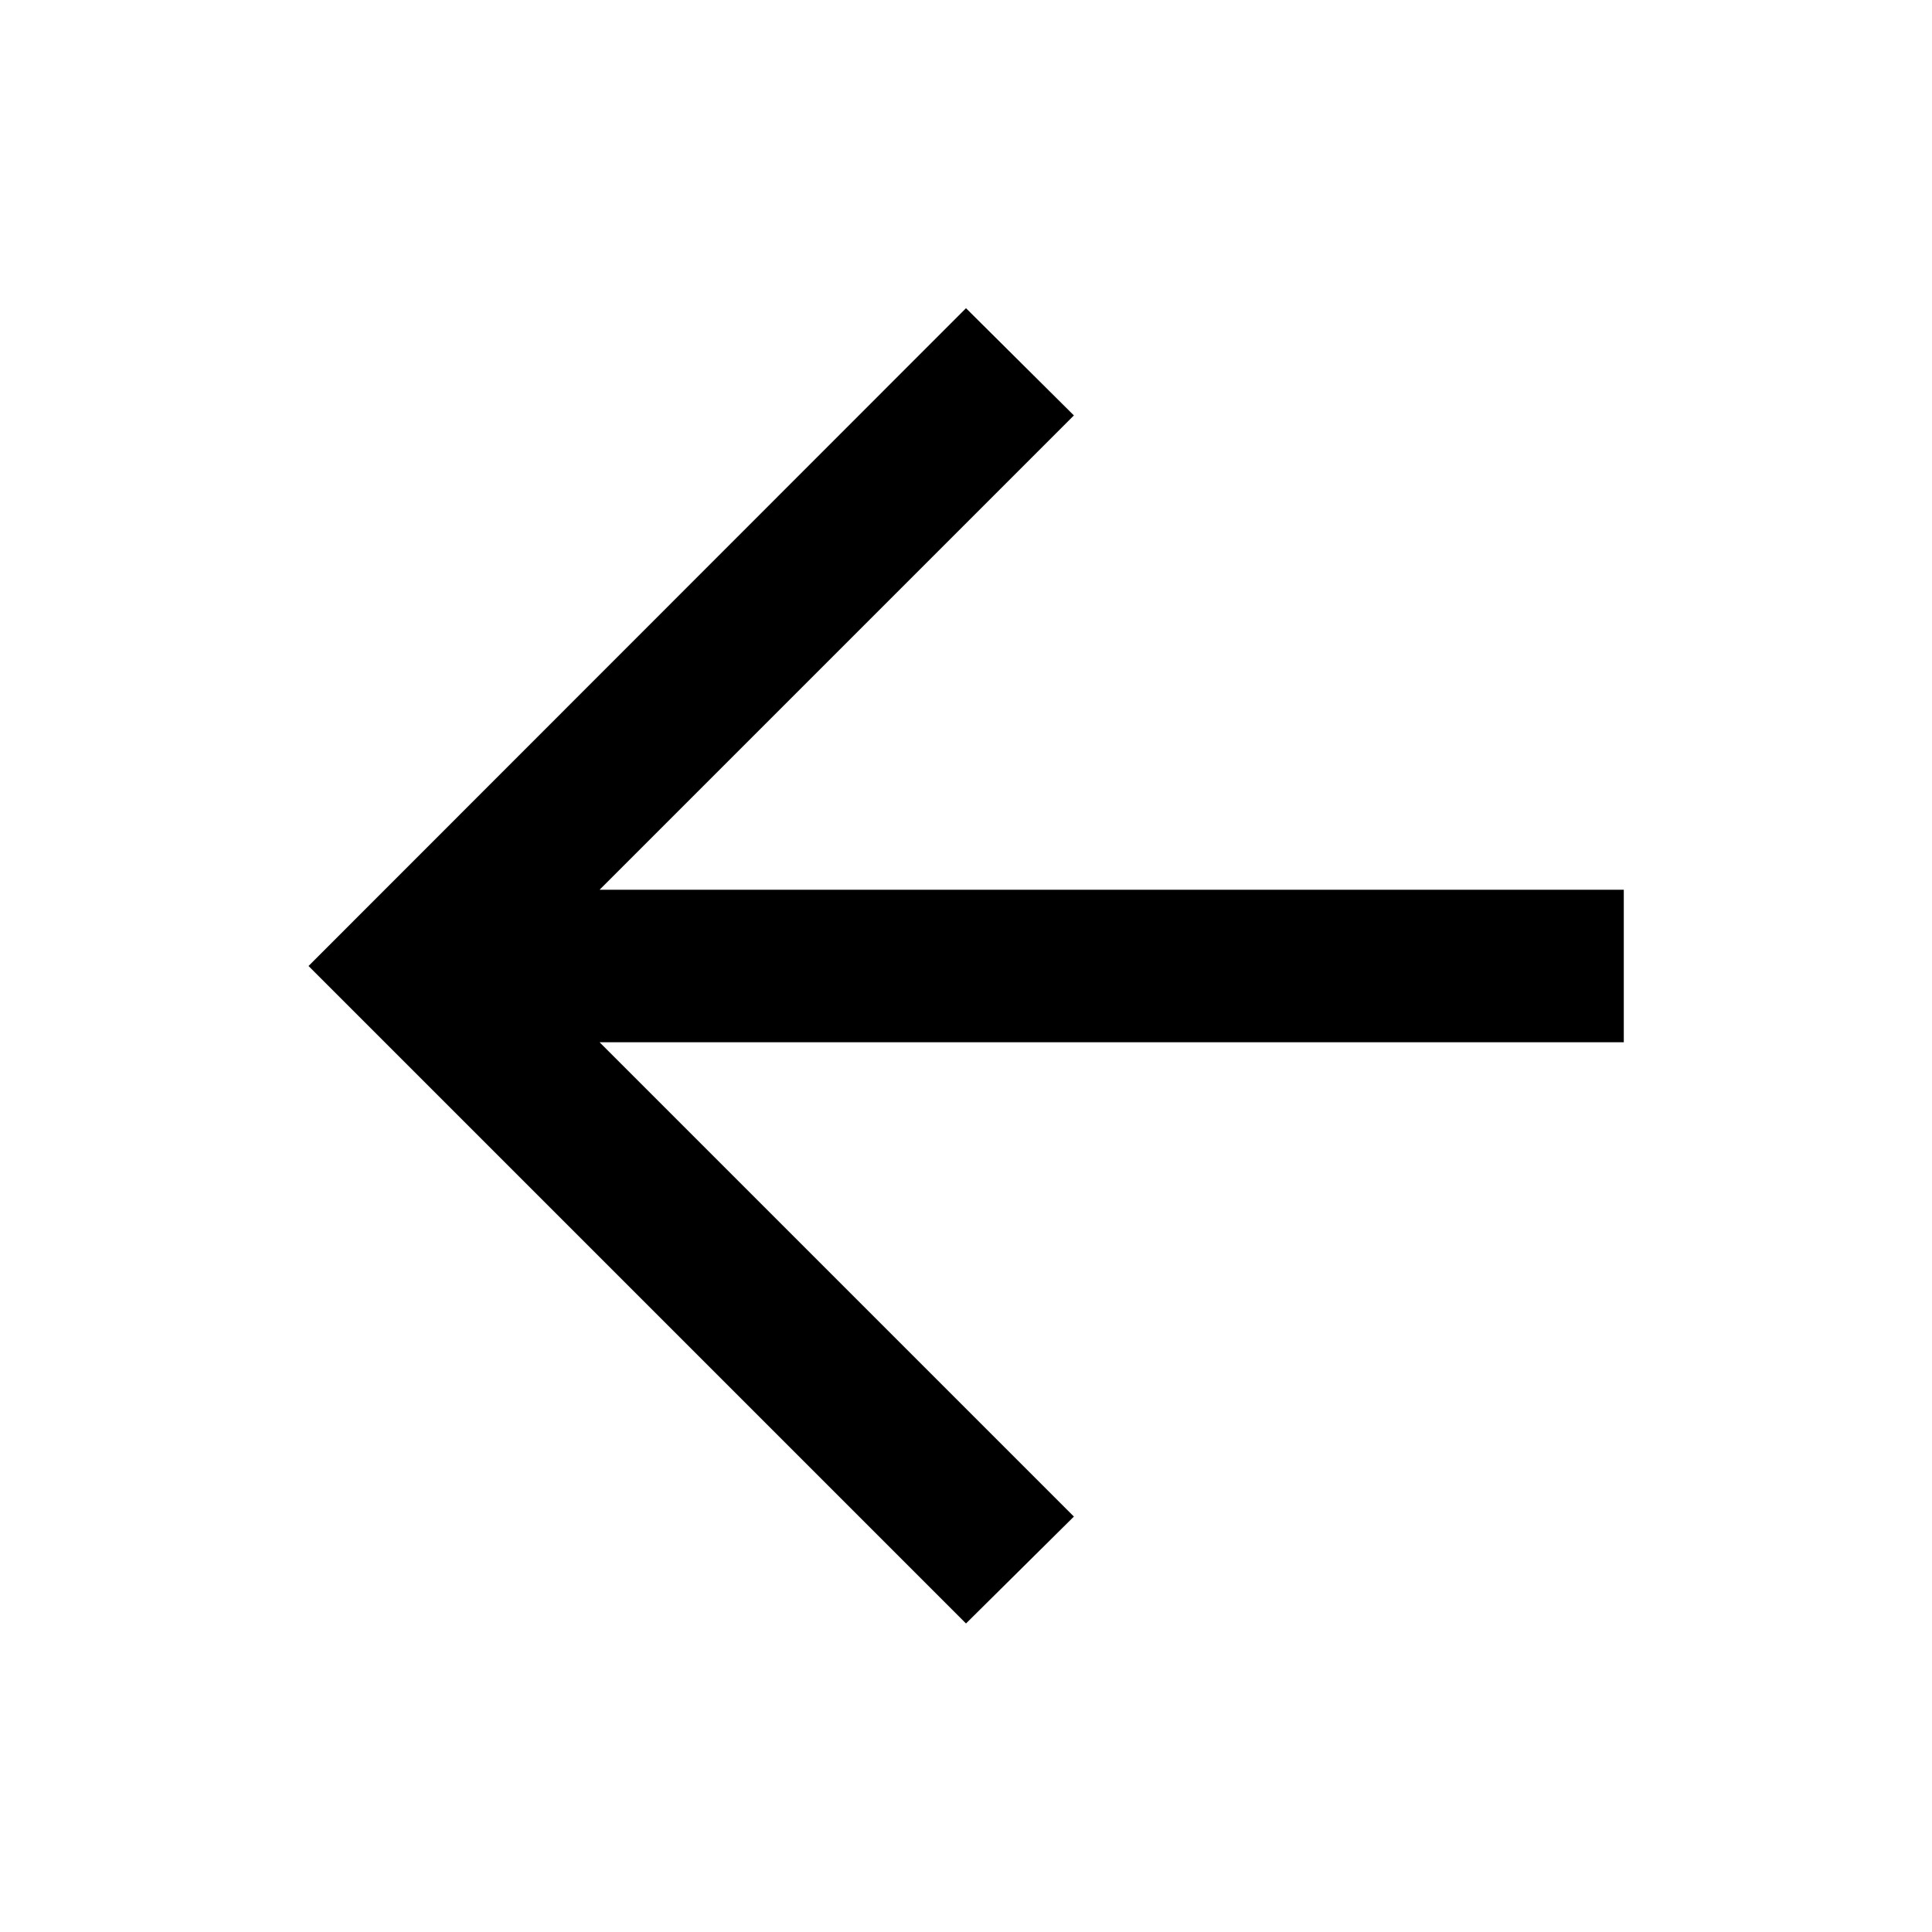 <svg xmlns="http://www.w3.org/2000/svg" height="40" viewBox="0 -960 960 960" width="40"><path d="m297.92-442.123 235.696 235.696L480-153.304 153.304-480 480-806.855l53.616 53.282L297.92-517.877h508.935v75.754H297.92Z"/></svg>